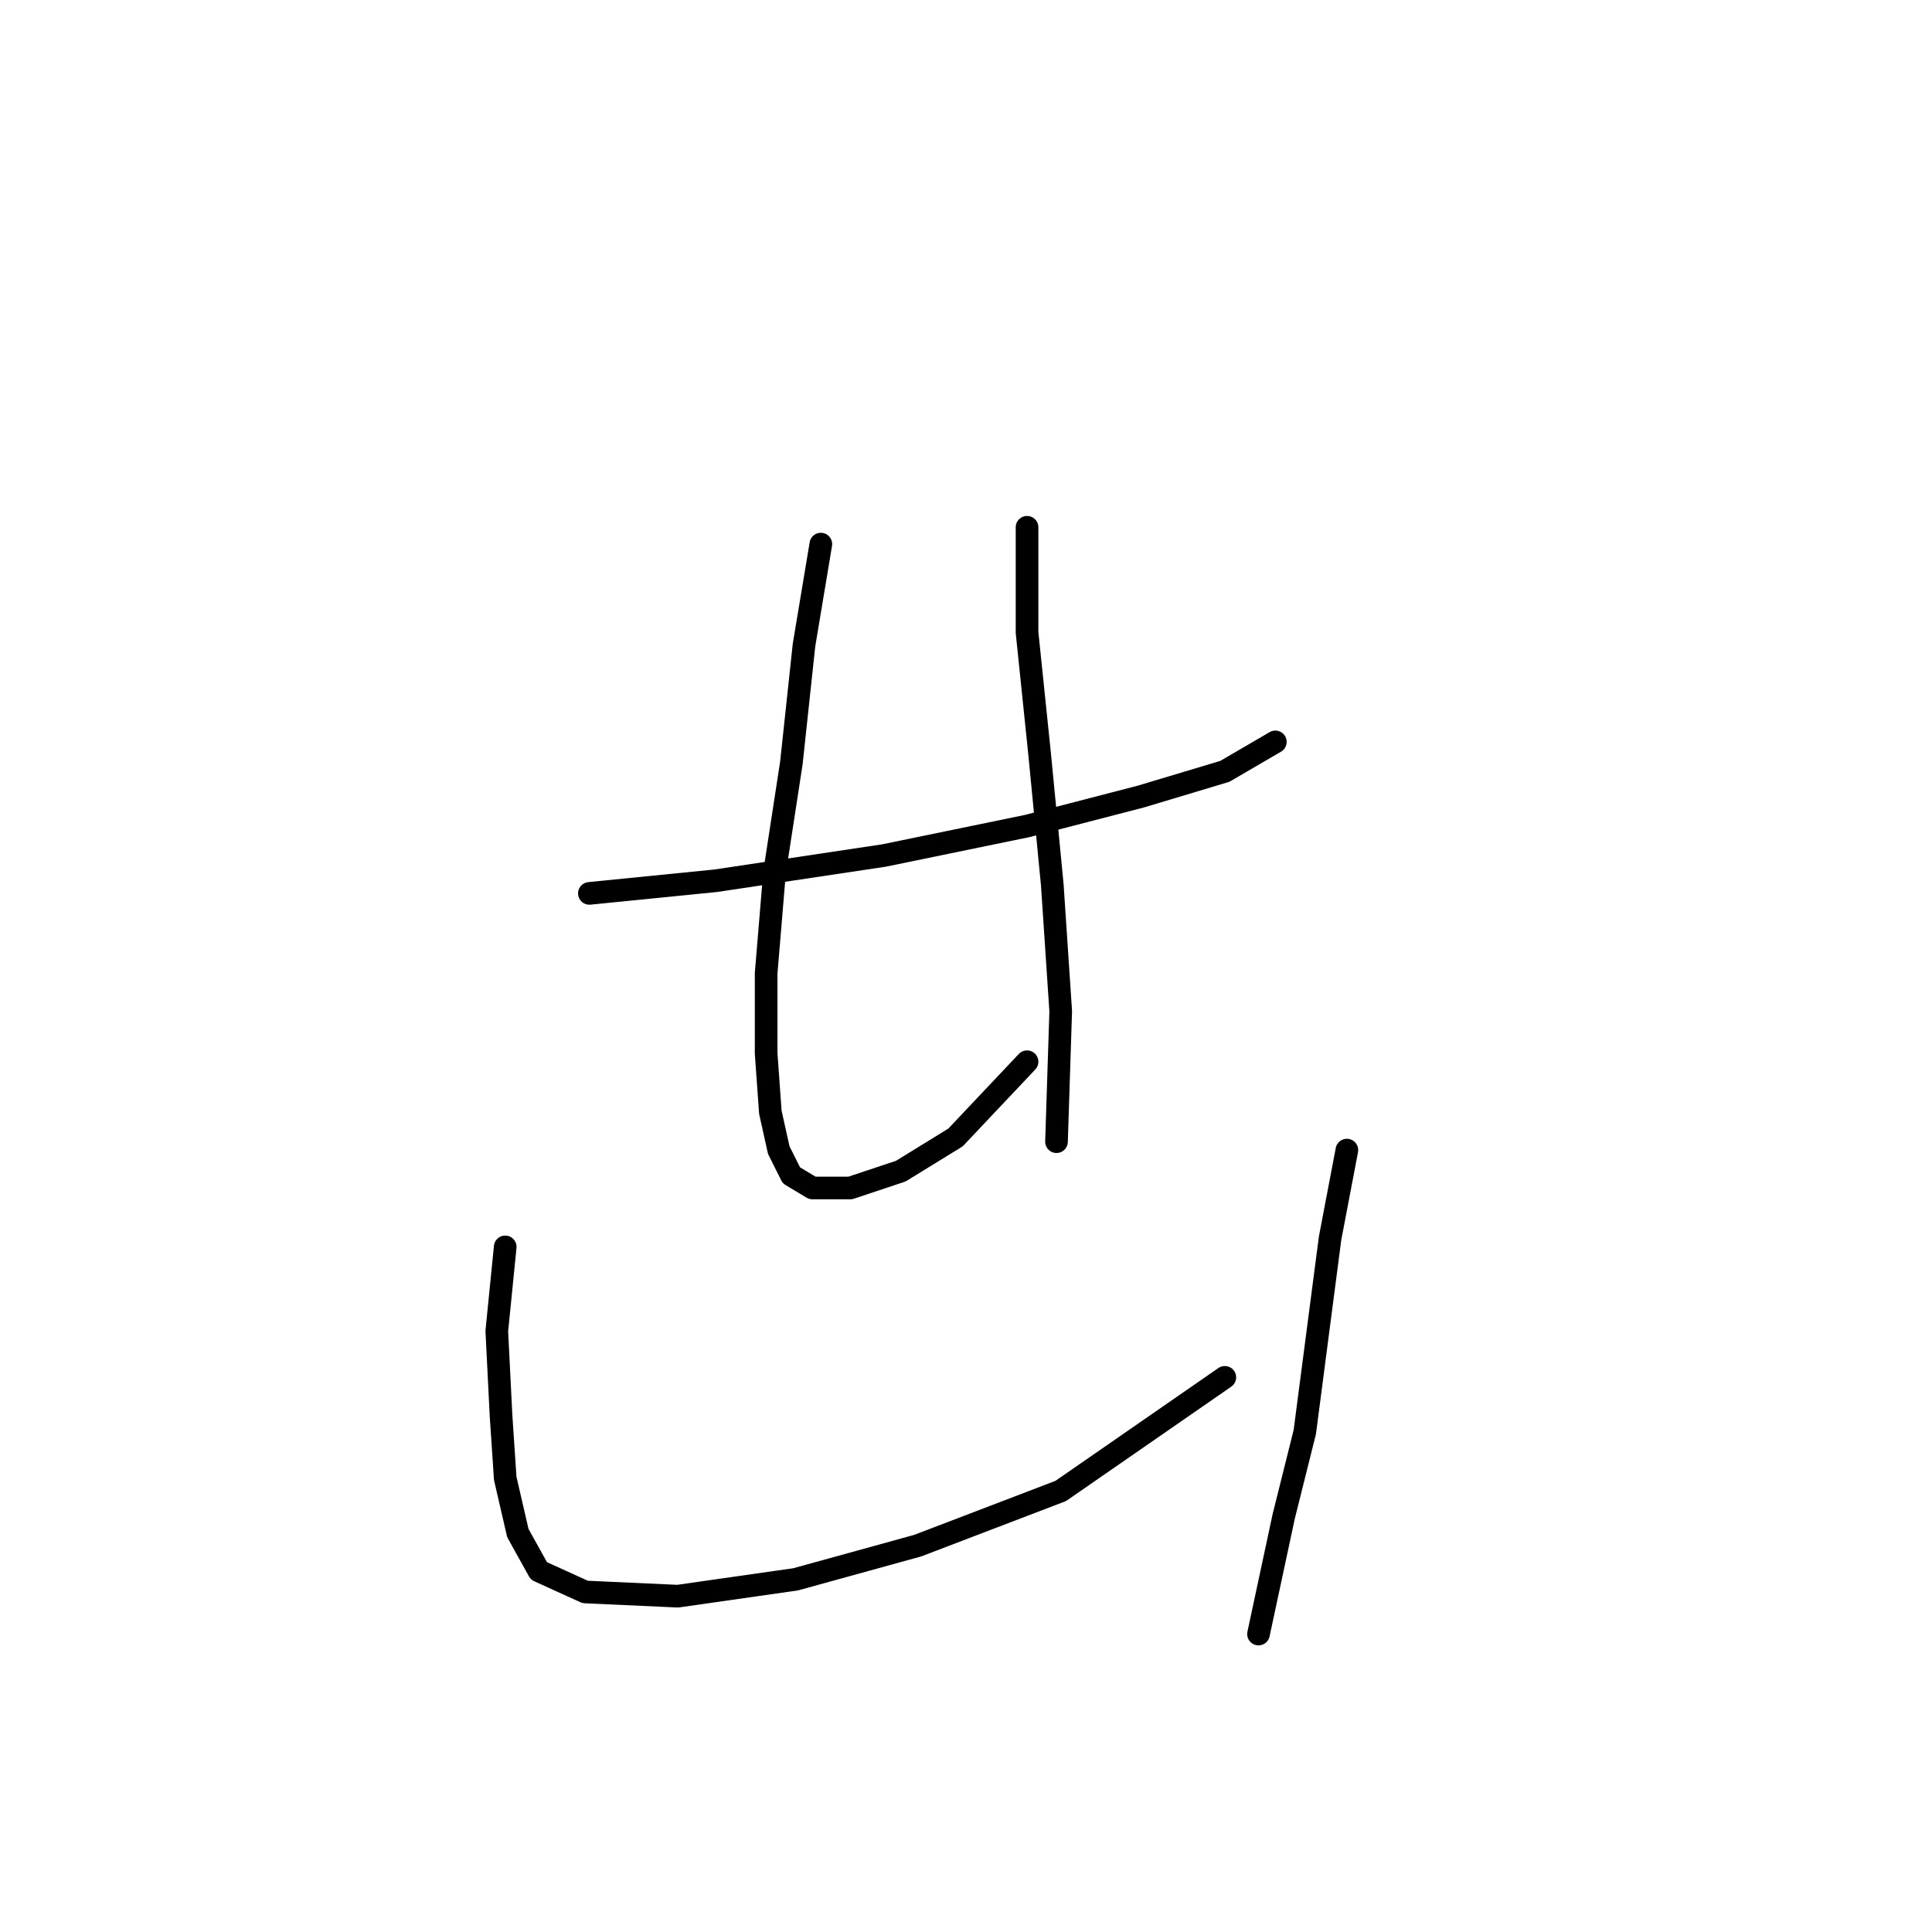 <?xml version="1.0" standalone="no"?>
    <svg width="256" height="256" xmlns="http://www.w3.org/2000/svg" version="1.1">
    <polyline stroke="black" stroke-width="3" stroke-linecap="round" fill="transparent" stroke-linejoin="round" points="78.097 118.379 94.825 116.706 117.13 113.36 136.089 109.457 151.145 105.554 162.297 102.208 168.989 98.305 168.989 98.305 " />
        <polyline stroke="black" stroke-width="3" stroke-linecap="round" fill="transparent" stroke-linejoin="round" points="108.766 72.097 106.535 85.479 104.862 101.093 102.632 115.591 101.517 128.974 101.517 139.569 102.074 147.375 103.189 152.394 104.862 155.74 107.65 157.412 112.669 157.412 119.36 155.182 126.61 150.721 136.089 140.684 136.089 140.684 " />
        <polyline stroke="black" stroke-width="3" stroke-linecap="round" fill="transparent" stroke-linejoin="round" points="136.089 69.866 136.089 83.807 137.762 99.978 139.435 117.264 140.55 133.992 139.992 151.279 139.992 151.279 " />
        <polyline stroke="black" stroke-width="3" stroke-linecap="round" fill="transparent" stroke-linejoin="round" points="66.944 165.219 65.829 176.372 66.387 187.524 66.944 195.888 68.617 203.137 71.405 208.156 77.539 210.944 89.807 211.502 105.42 209.271 121.591 204.81 140.55 197.561 162.297 182.505 162.297 182.505 " />
        <polyline stroke="black" stroke-width="3" stroke-linecap="round" fill="transparent" stroke-linejoin="round" points="178.468 152.394 176.238 164.104 174.565 176.929 172.892 189.754 170.104 200.907 166.758 216.52 166.758 216.52 " />
        </svg>